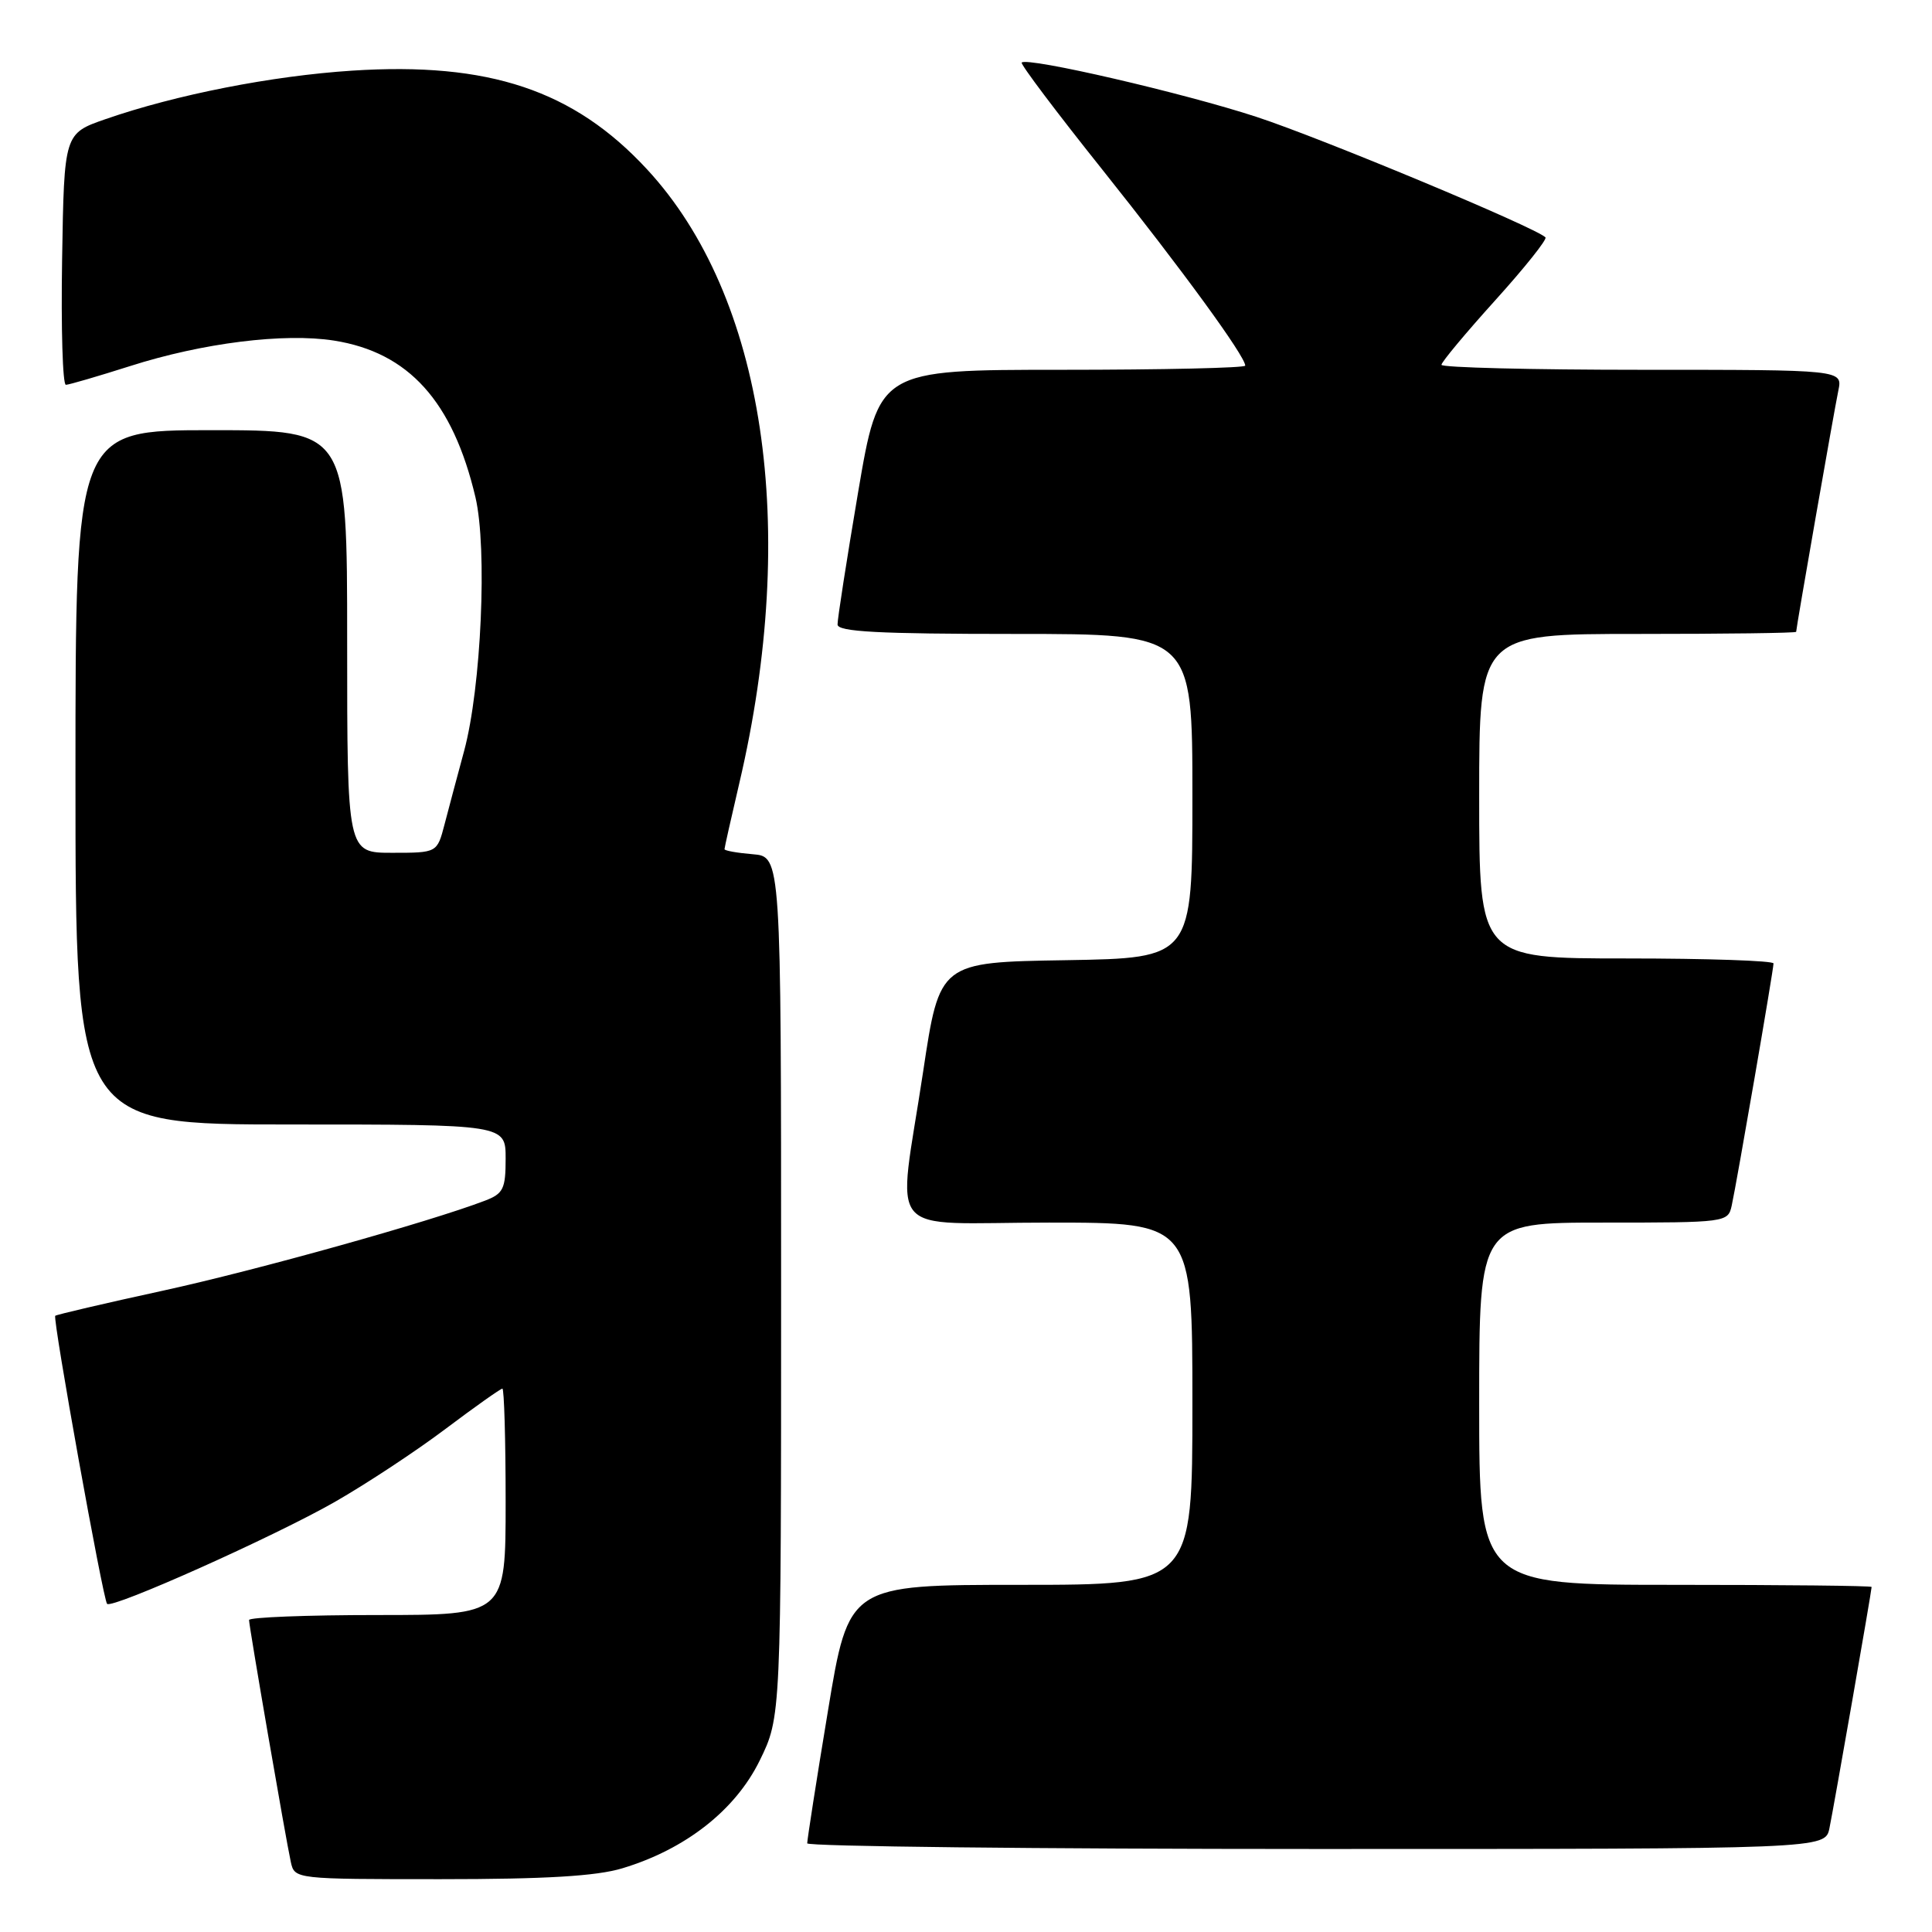 <?xml version="1.0" encoding="UTF-8" standalone="no"?>
<!DOCTYPE svg PUBLIC "-//W3C//DTD SVG 1.1//EN" "http://www.w3.org/Graphics/SVG/1.1/DTD/svg11.dtd" >
<svg xmlns="http://www.w3.org/2000/svg" xmlns:xlink="http://www.w3.org/1999/xlink" version="1.1" viewBox="0 0 256 256">
 <g >
 <path fill="currentColor"
d=" M 82.46 247.56 C 90.83 245.04 97.42 239.87 100.65 233.31 C 103.50 227.50 103.50 227.50 103.50 170.50 C 103.50 113.50 103.50 113.50 99.75 113.19 C 97.69 113.02 96.00 112.72 96.00 112.52 C 96.00 112.32 96.88 108.41 97.95 103.83 C 105.92 69.88 101.32 39.26 85.73 22.43 C 76.04 11.95 64.79 8.19 46.67 9.36 C 36.04 10.05 23.34 12.54 14.00 15.78 C 8.50 17.69 8.50 17.69 8.23 34.34 C 8.08 43.50 8.30 50.99 8.73 50.99 C 9.15 50.98 12.98 49.86 17.23 48.51 C 26.83 45.44 37.66 44.09 44.26 45.13 C 54.15 46.69 60.00 53.18 63.00 65.89 C 64.59 72.66 63.77 91.09 61.50 99.50 C 60.60 102.80 59.44 107.19 58.90 109.25 C 57.92 113.00 57.92 113.00 51.96 113.00 C 46.00 113.00 46.00 113.00 46.00 85.00 C 46.00 57.00 46.00 57.00 28.00 57.00 C 10.00 57.00 10.00 57.00 10.00 103.00 C 10.00 149.00 10.00 149.00 38.50 149.00 C 67.00 149.00 67.00 149.00 67.00 153.52 C 67.00 157.54 66.69 158.17 64.25 159.10 C 56.87 161.92 34.01 168.31 21.55 171.03 C 13.87 172.70 7.47 174.20 7.32 174.35 C 6.95 174.71 13.66 212.00 14.19 212.52 C 14.87 213.21 36.38 203.58 44.37 199.01 C 48.53 196.63 55.13 192.28 59.03 189.34 C 62.94 186.40 66.33 184.00 66.57 184.00 C 66.80 184.00 67.00 190.75 67.00 199.00 C 67.00 214.00 67.00 214.00 50.00 214.00 C 40.65 214.00 33.00 214.30 33.00 214.66 C 33.00 215.50 37.87 243.71 38.54 246.75 C 39.04 248.99 39.14 249.00 58.36 249.00 C 72.29 249.00 79.02 248.60 82.46 247.56 Z  M 242.41 242.25 C 242.98 239.51 248.00 210.80 248.00 210.28 C 248.00 210.12 236.30 210.00 222.00 210.00 C 196.00 210.00 196.00 210.00 196.00 186.00 C 196.00 162.00 196.00 162.00 212.48 162.00 C 228.76 162.00 228.97 161.97 229.46 159.75 C 230.13 156.71 235.00 128.50 235.00 127.66 C 235.00 127.30 226.22 127.00 215.50 127.00 C 196.00 127.00 196.00 127.00 196.00 105.50 C 196.00 84.00 196.00 84.00 217.00 84.00 C 228.55 84.00 238.00 83.88 238.00 83.72 C 238.00 83.20 243.02 54.49 243.59 51.75 C 244.16 49.00 244.16 49.00 217.58 49.00 C 202.96 49.00 191.00 48.70 191.00 48.34 C 191.00 47.98 194.20 44.14 198.12 39.80 C 202.04 35.46 205.04 31.70 204.78 31.45 C 203.46 30.13 175.14 18.32 166.50 15.49 C 156.89 12.34 136.13 7.53 135.38 8.29 C 135.18 8.48 140.02 14.91 146.14 22.57 C 156.60 35.69 165.00 47.20 165.00 48.45 C 165.00 48.75 154.08 49.00 140.73 49.00 C 116.46 49.00 116.46 49.00 113.70 65.25 C 112.19 74.19 110.96 82.06 110.98 82.75 C 110.99 83.71 116.38 84.00 134.50 84.00 C 158.00 84.00 158.00 84.00 158.00 105.48 C 158.00 126.95 158.00 126.95 141.25 127.23 C 124.50 127.50 124.50 127.50 122.32 142.00 C 118.92 164.55 116.80 162.00 139.00 162.00 C 158.00 162.00 158.00 162.00 158.00 186.00 C 158.00 210.00 158.00 210.00 135.23 210.00 C 112.46 210.00 112.46 210.00 109.70 226.75 C 108.17 235.96 106.95 243.84 106.96 244.25 C 106.98 244.66 137.34 245.00 174.42 245.00 C 241.84 245.00 241.84 245.00 242.41 242.25 Z "/>
</g>
</svg>